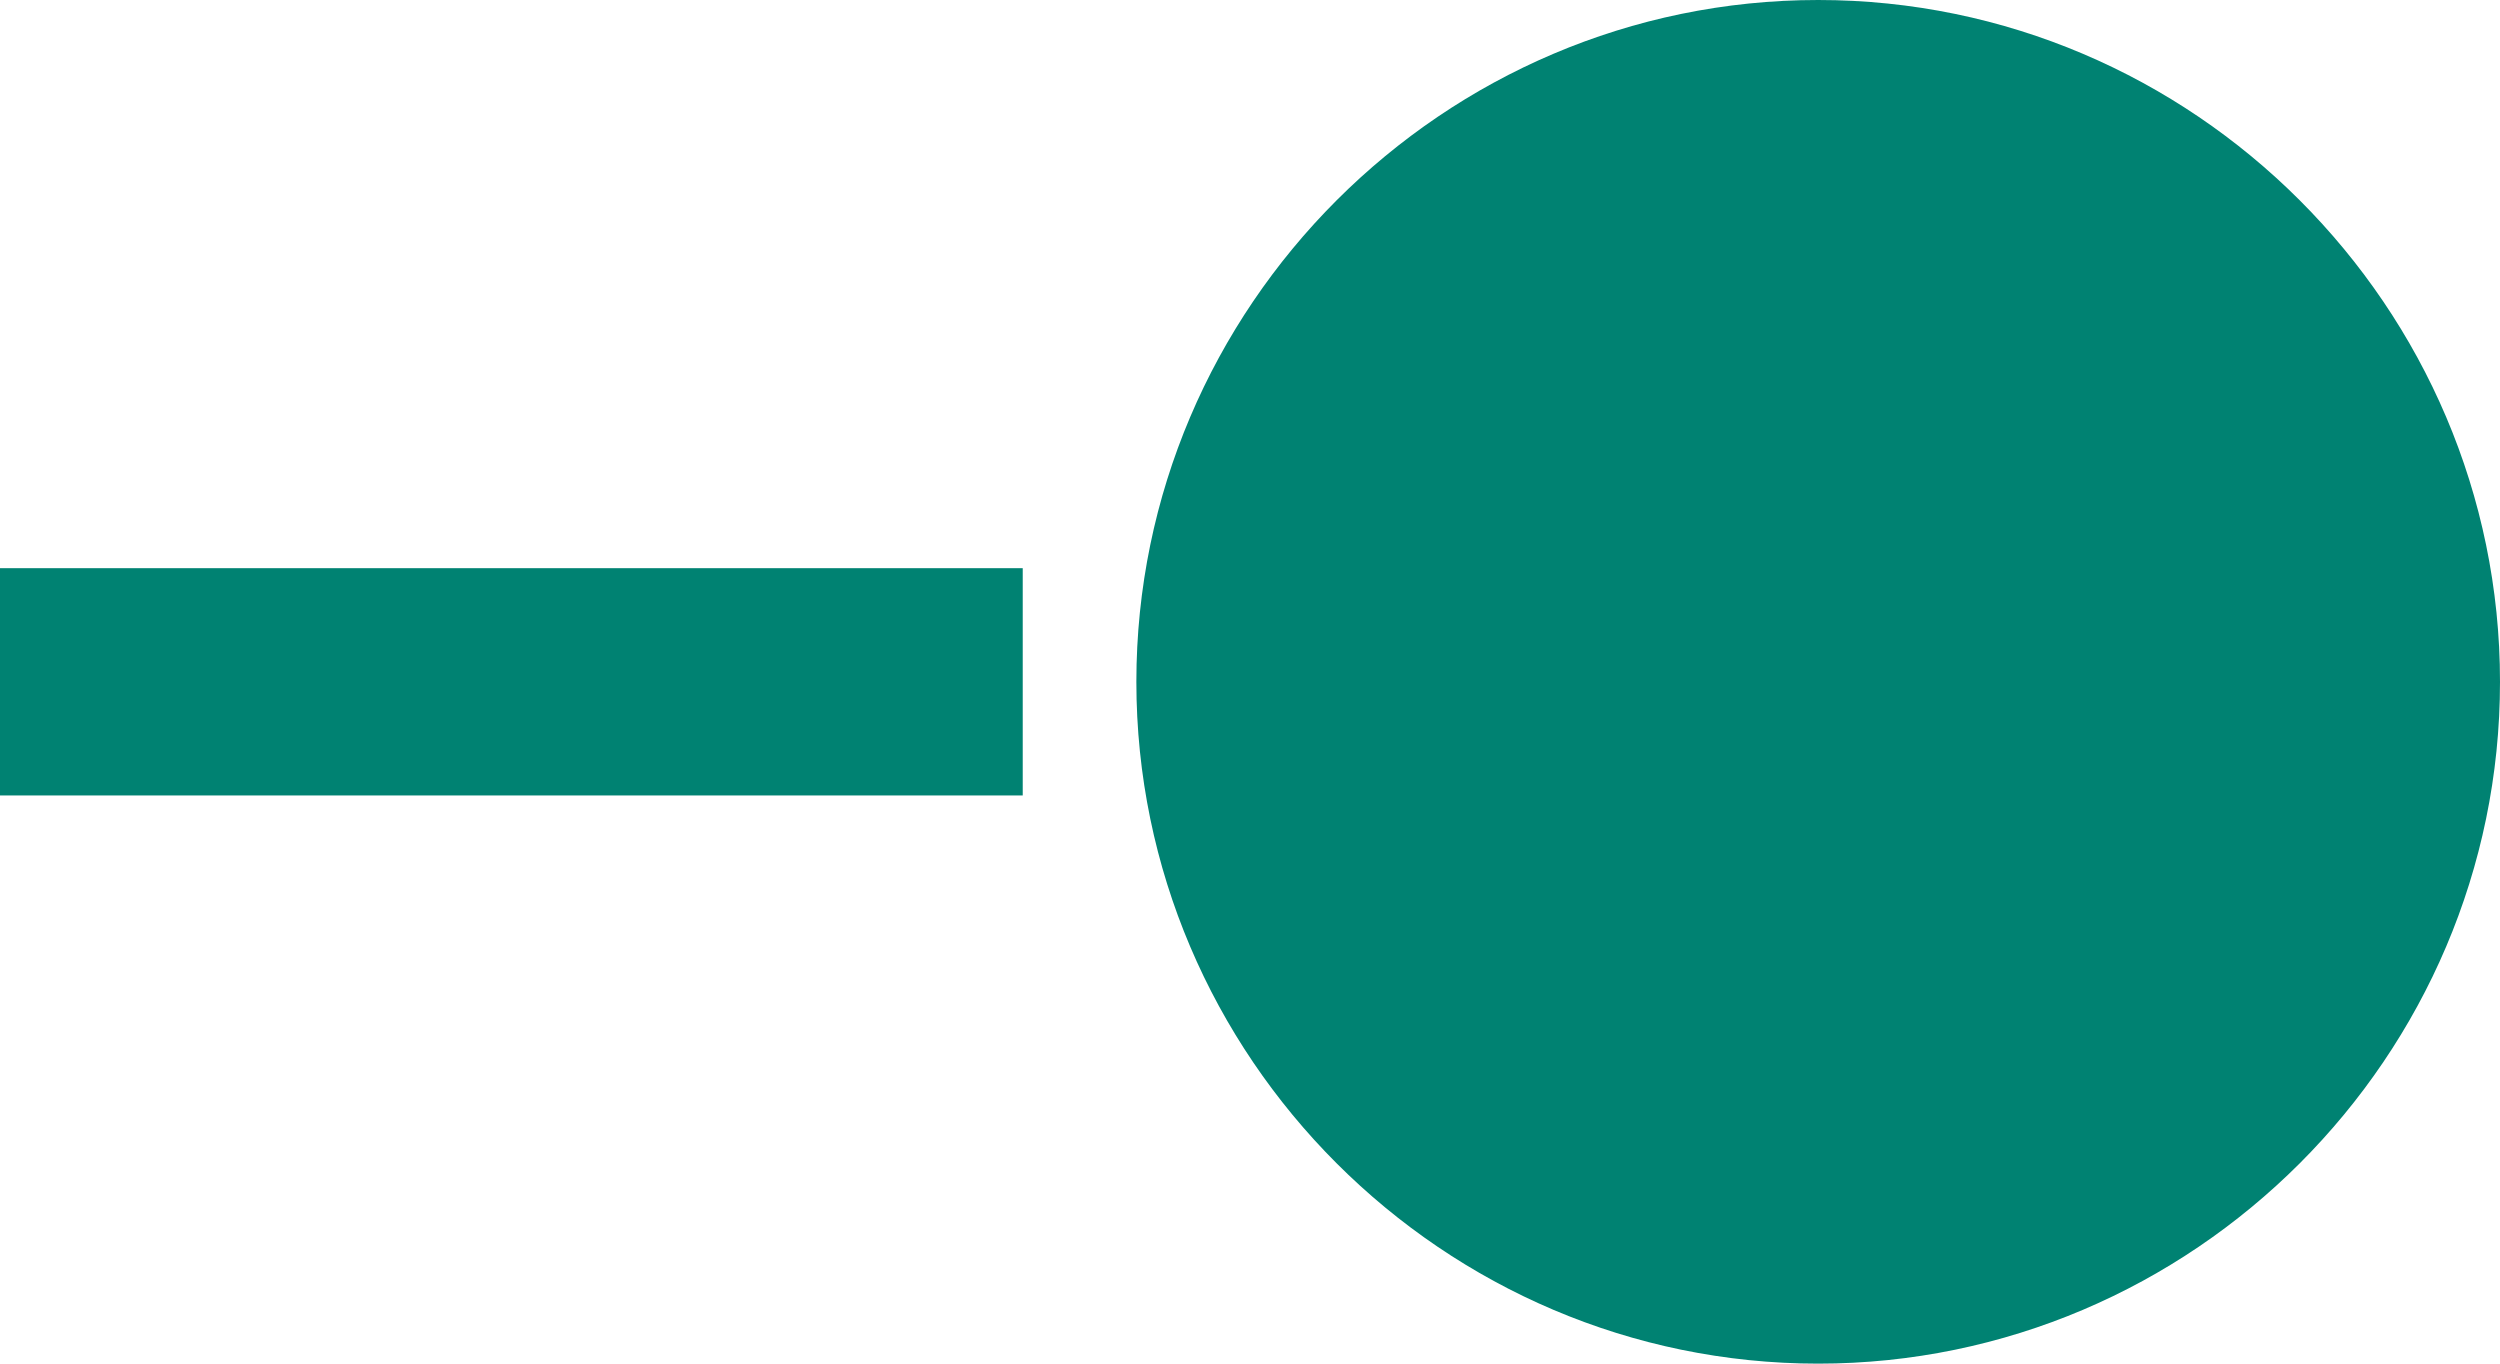 <?xml version="1.0" encoding="utf-8"?>
<!-- Generator: Adobe Illustrator 19.1.0, SVG Export Plug-In . SVG Version: 6.00 Build 0)  -->
<svg version="1.1" id="Layer_1" xmlns="http://www.w3.org/2000/svg" xmlns:xlink="http://www.w3.org/1999/xlink" x="0px" y="0px"
	 viewBox="0 0 22 12" enable-background="new 0 0 22 12" xml:space="preserve">
<g id="moreinfo-2">
</g>
<g id="clipboard">
</g>
<g id="clock">
</g>
<g id="refresh">
	<g id="refresh_1_">
	</g>
</g>
<g id="activity_x5F_window">
</g>
<g id="arrow-left-lrg">
</g>
<g id="warning">
</g>
<g id="warning_1_">
</g>
<g id="Layer_6">
</g>
<g id="Layer_5">
</g>
<g id="status-inprogress">
</g>
<g id="arrow-right-sm">
</g>
<g id="play">
</g>
<g id="check">
</g>
<g>
	<path fill="#008272" d="M10,6c0-3.3,2.7-6,6-6c3.3,0,6,2.7,6,6c0,3.3-2.7,6-6,6C12.7,12,10,9.3,10,6"/>
	<line fill="none" stroke="#008272" stroke-width="2" stroke-miterlimit="10" x1="0" y1="6" x2="9" y2="6"/>
</g>
</svg>
